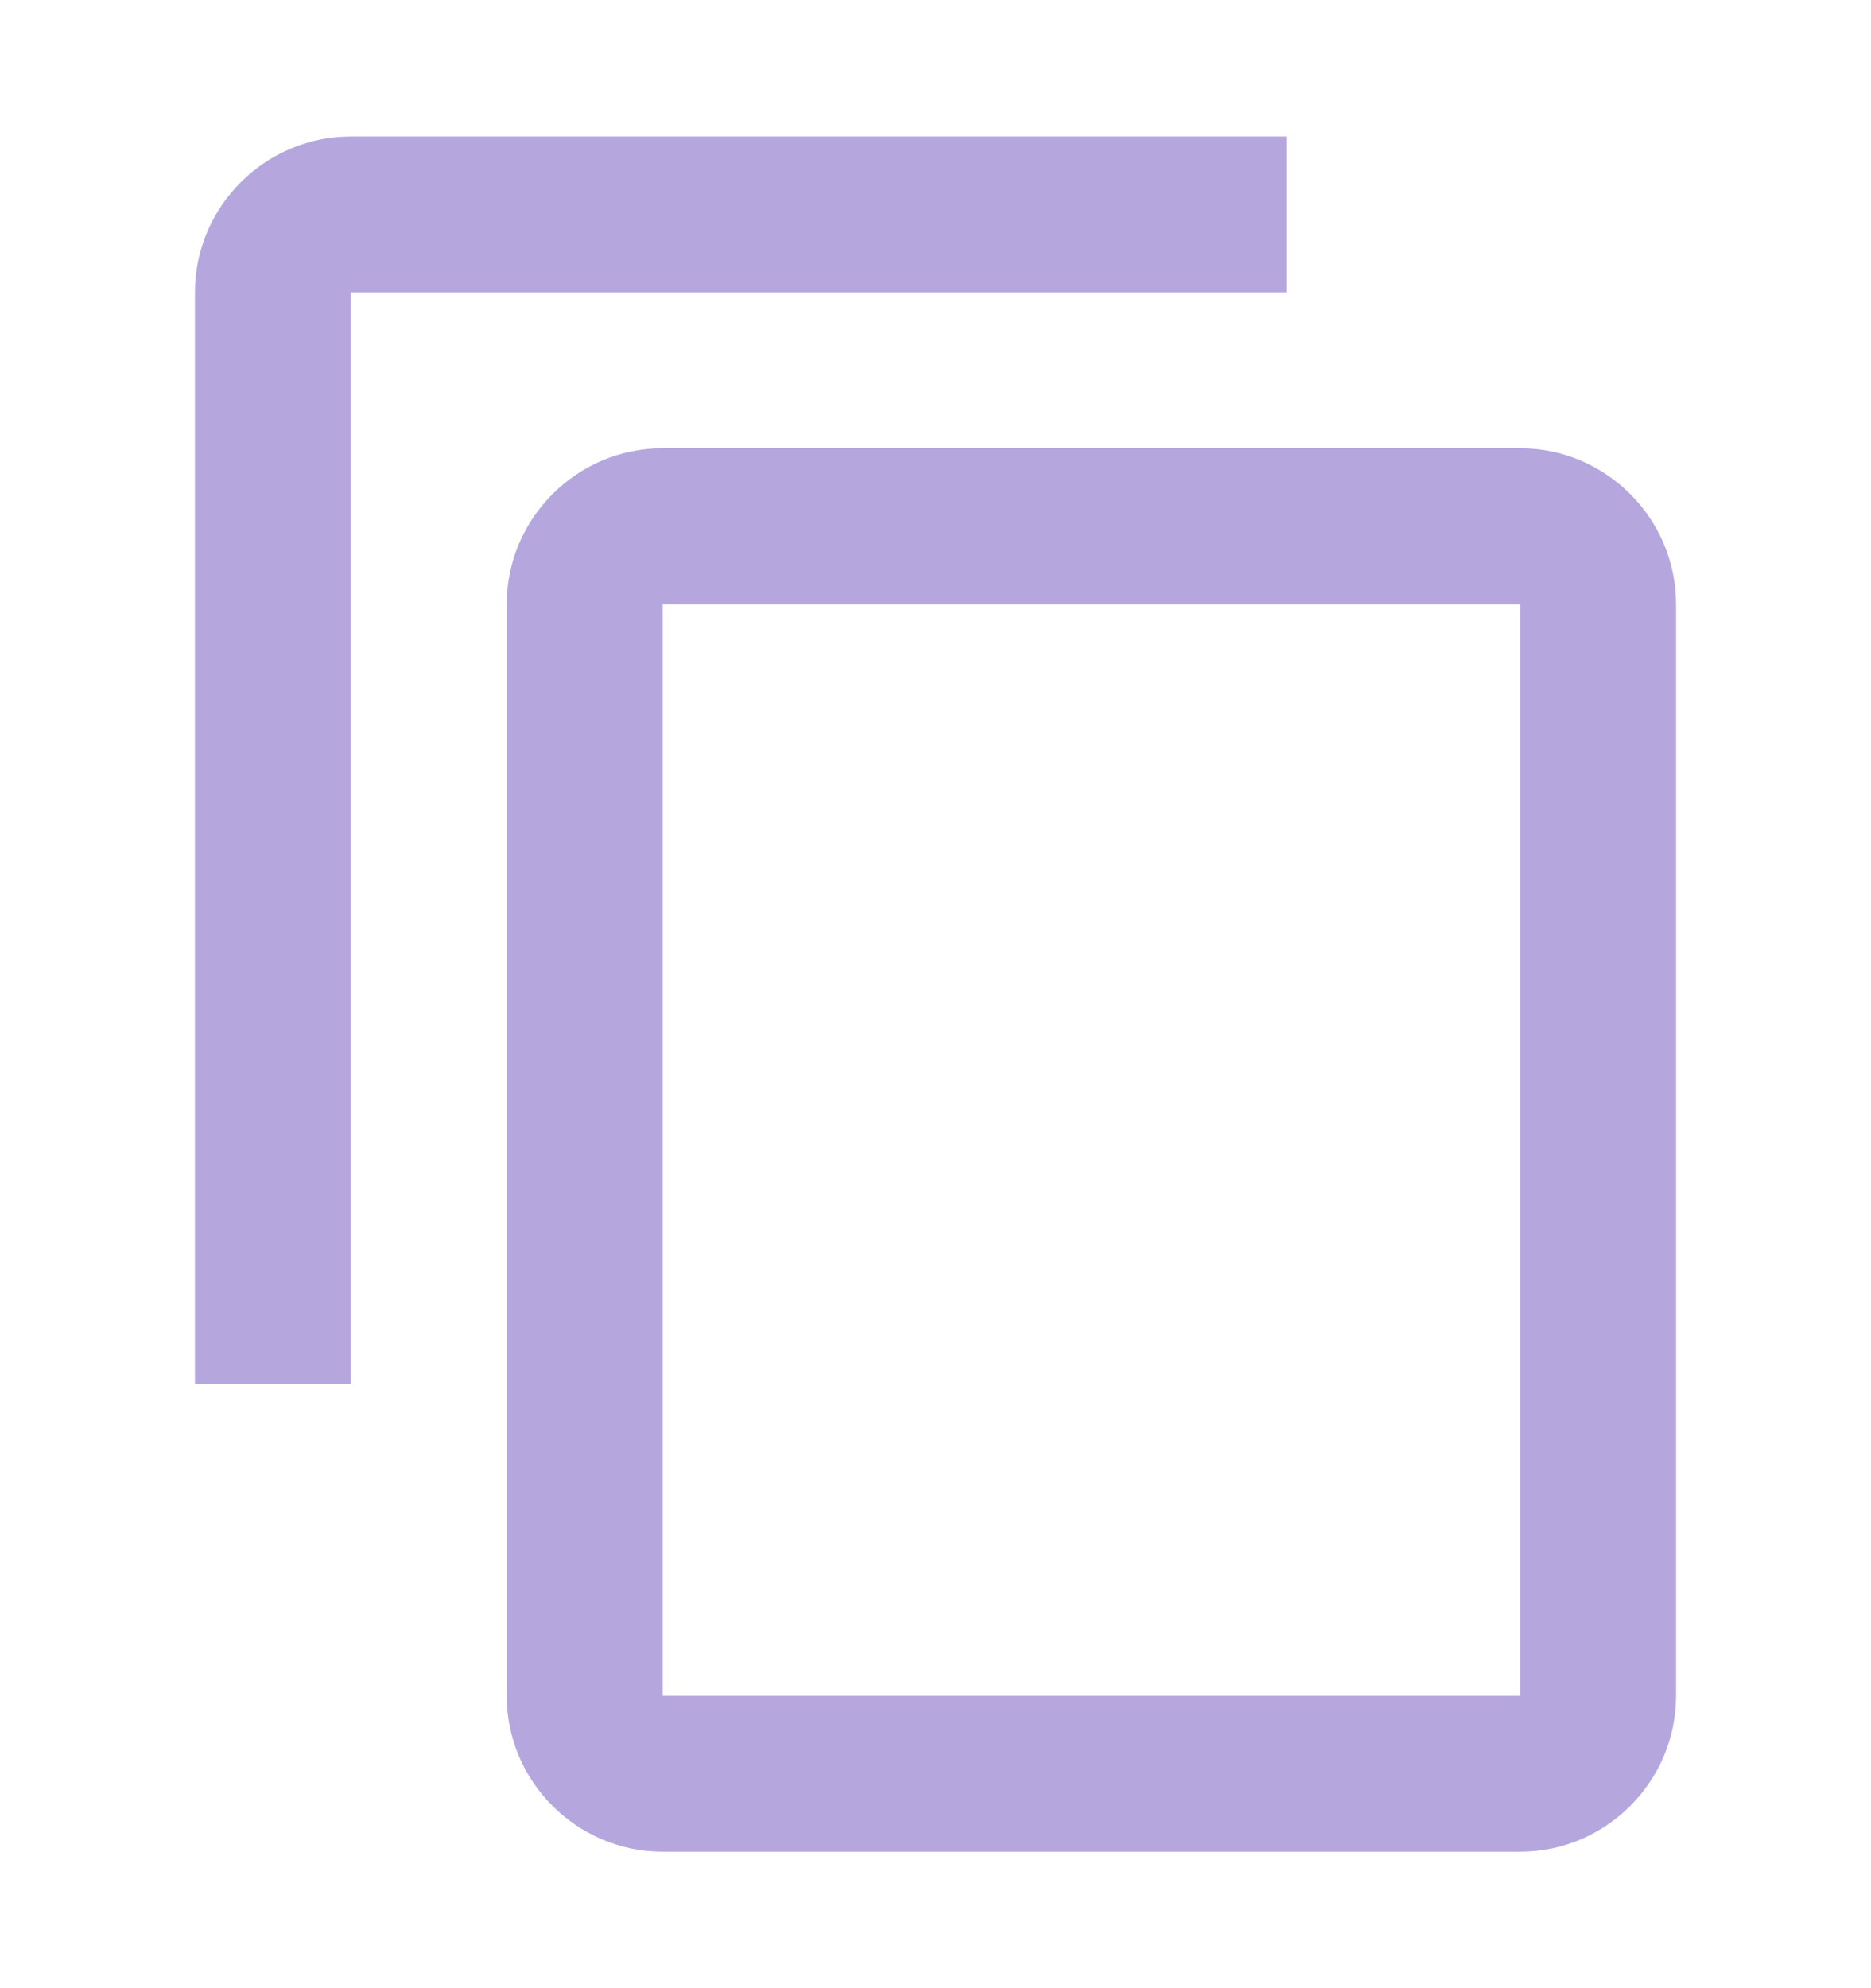 <svg
              width="16"
              height="17"
              viewBox="0 0 16 17"
              fill="none"
              xmlns="http://www.w3.org/2000/svg"
            >
              <path
                d="M11 1.167H3C2.267 1.167 1.667 1.767 1.667 2.5V11.833H3V2.5H11V1.167ZM13 3.833H5.667C4.933 3.833 4.333 4.433 4.333 5.167V14.5C4.333 15.233 4.933 15.833 5.667 15.833H13C13.733 15.833 14.333 15.233 14.333 14.5V5.167C14.333 4.433 13.733 3.833 13 3.833ZM13 14.5H5.667V5.167H13V14.5Z"
                fill="#B5A7DE"
              />
            </svg>